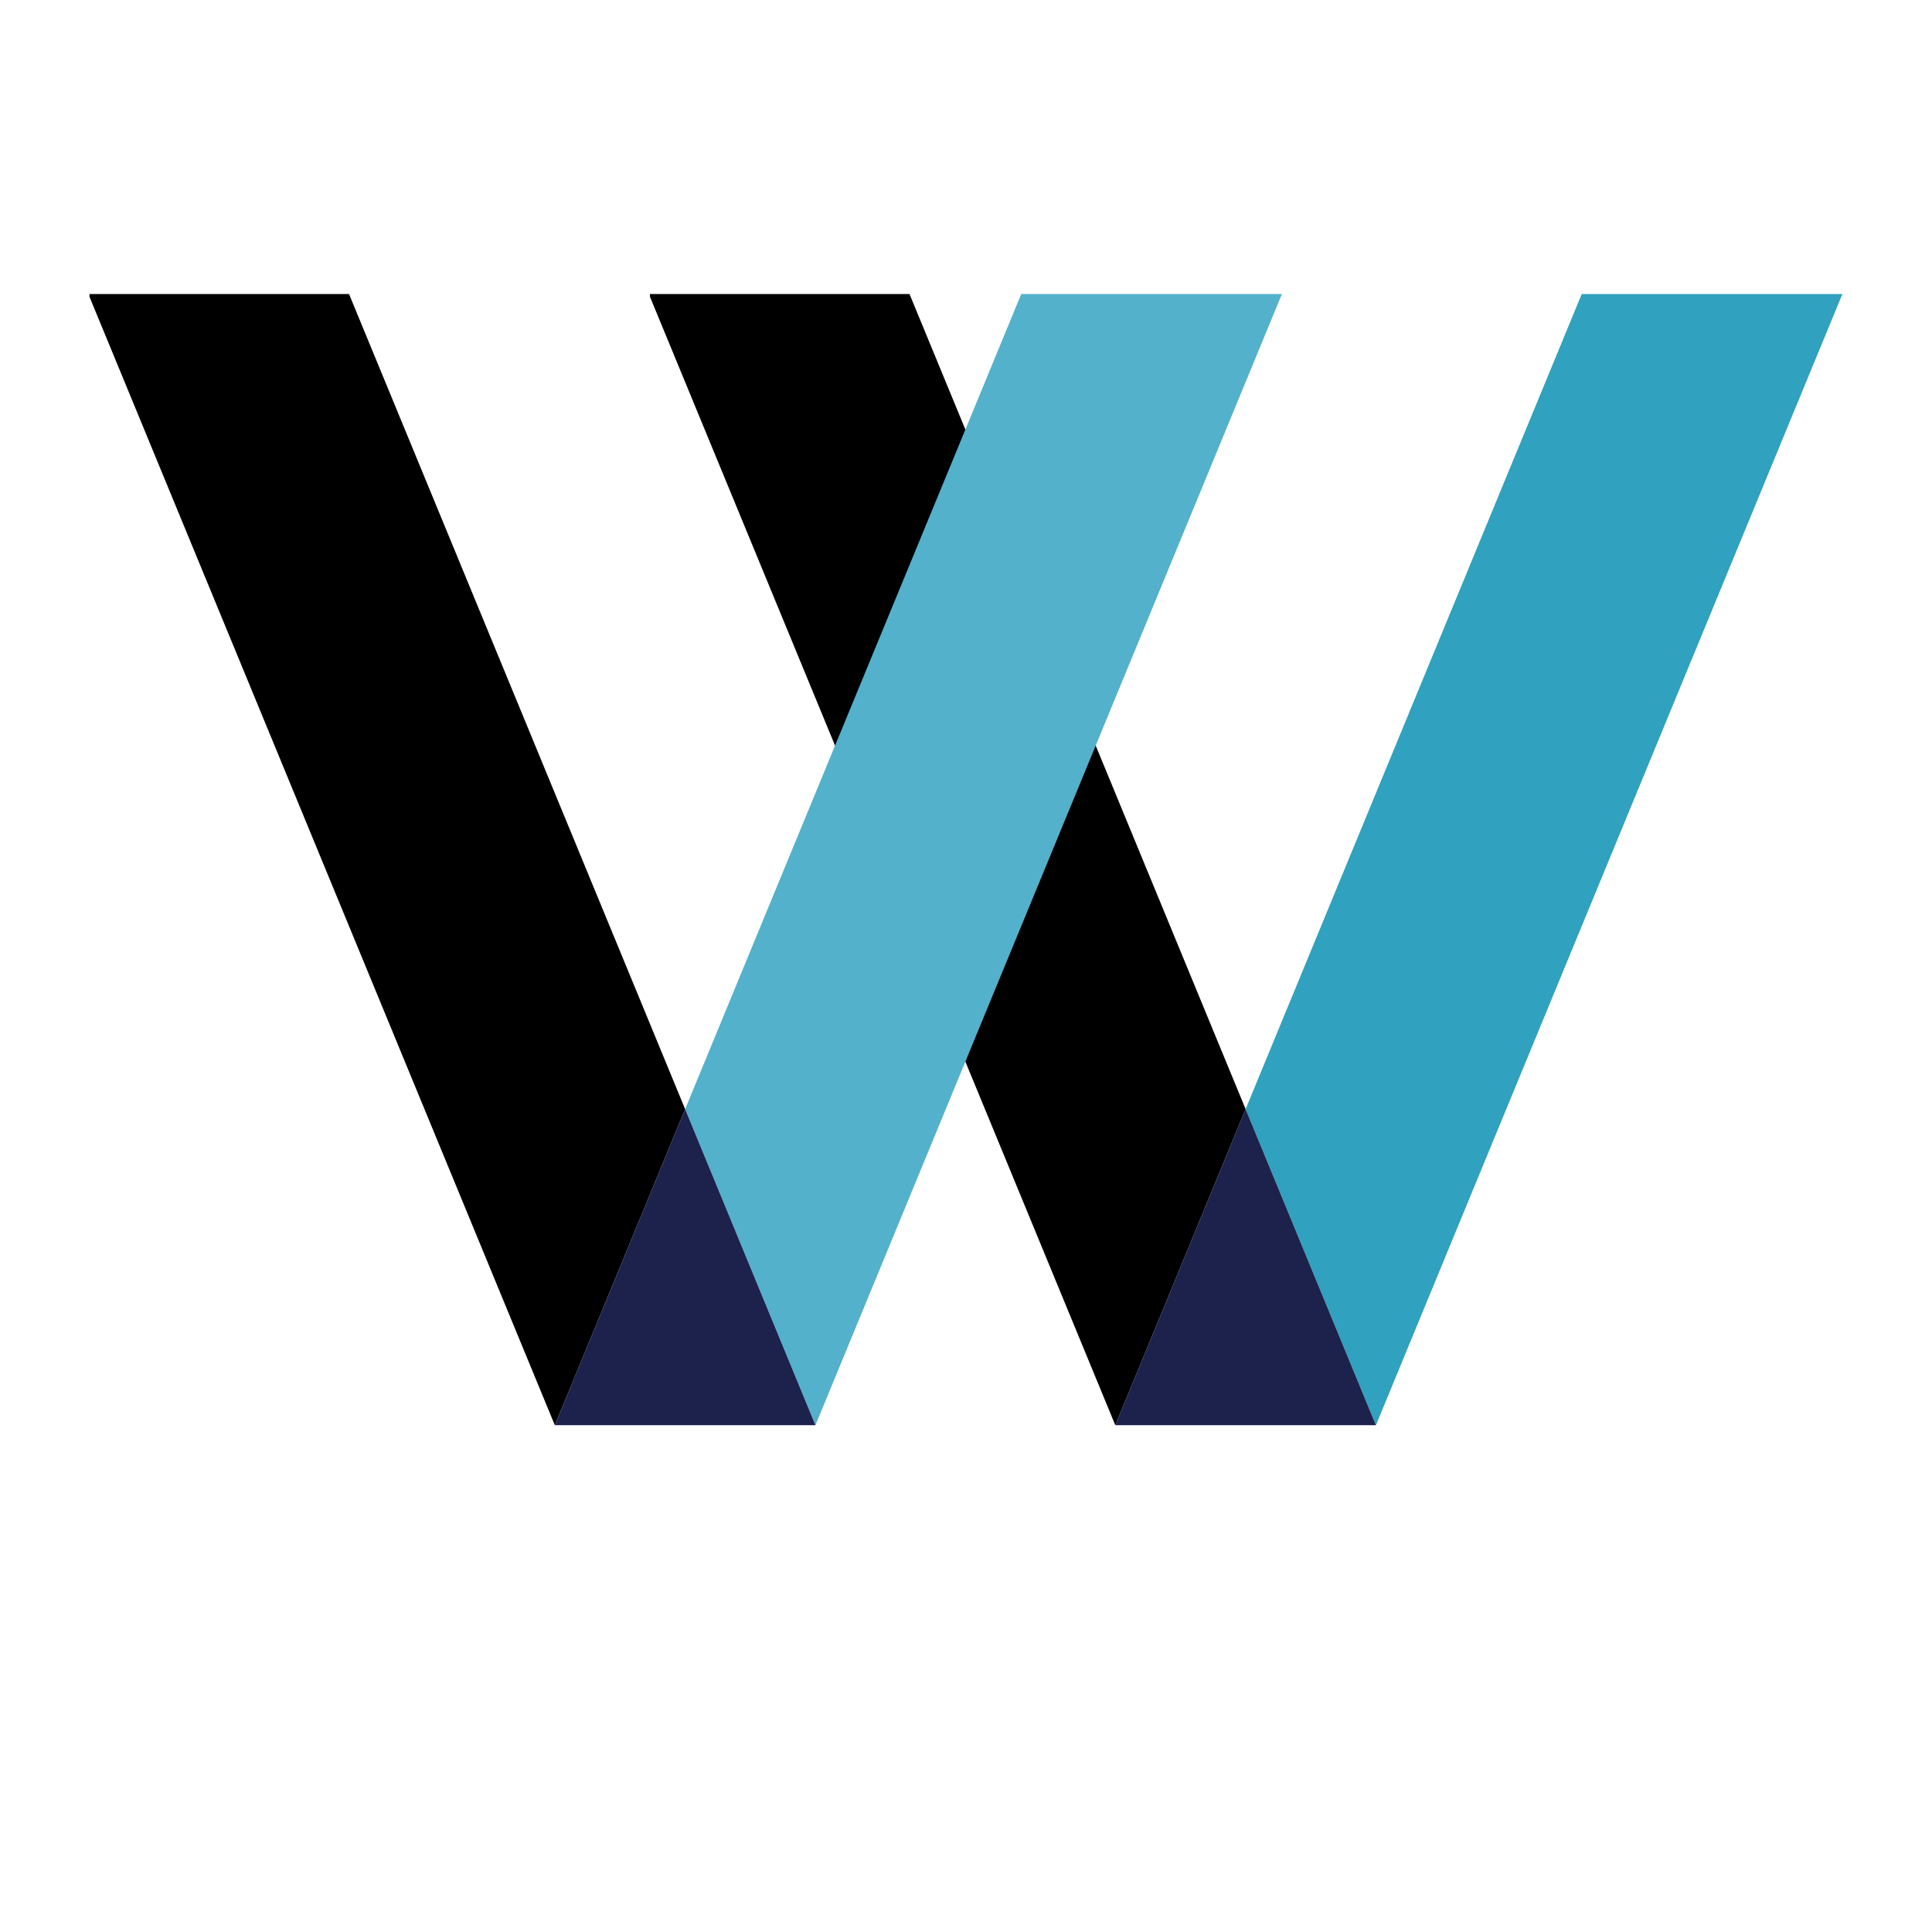 <?xml version="1.0" encoding="UTF-8"?>
<svg xmlns="http://www.w3.org/2000/svg" xmlns:xlink="http://www.w3.org/1999/xlink" width="375pt" height="375pt" viewBox="0 0 375 375" version="1.2">
<defs>
<clipPath id="clip1">
  <path d="M 126.16 57 L 242 57 L 242 276.832 L 126.16 276.832 Z M 126.16 57 "/>
</clipPath>
<clipPath id="clip2">
  <path d="M 216 57 L 357.609 57 L 357.609 276.832 L 216 276.832 Z M 216 57 "/>
</clipPath>
<clipPath id="clip3">
  <path d="M 216 215 L 268 215 L 268 276.832 L 216 276.832 Z M 216 215 "/>
</clipPath>
<clipPath id="clip4">
  <path d="M 17.371 57 L 133 57 L 133 276.832 L 17.371 276.832 Z M 17.371 57 "/>
</clipPath>
<clipPath id="clip5">
  <path d="M 107 57 L 248.82 57 L 248.82 276.832 L 107 276.832 Z M 107 57 "/>
</clipPath>
<clipPath id="clip6">
  <path d="M 107 215 L 159 215 L 159 276.832 L 107 276.832 Z M 107 215 "/>
</clipPath>
</defs>
<g id="surface1">
<g clip-path="url(#clip1)" clip-rule="nonzero">
<path style=" stroke:none;fill-rule:nonzero;fill:rgb(0%,0%,0%);fill-opacity:1;" d="M 216.48 276.633 L 241.773 215.285 L 176.535 57.07 L 125.938 57.07 L 216.48 276.633 "/>
</g>
<g clip-path="url(#clip2)" clip-rule="nonzero">
<path style=" stroke:none;fill-rule:nonzero;fill:rgb(18.819%,63.139%,74.509%);fill-opacity:1;" d="M 216.48 276.633 L 267.066 276.633 L 357.609 57.07 L 307.012 57.07 L 241.773 215.285 L 267.066 276.633 L 216.48 276.633 "/>
</g>
<g clip-path="url(#clip3)" clip-rule="nonzero">
<path style=" stroke:none;fill-rule:nonzero;fill:rgb(10.979%,13.329%,29.41%);fill-opacity:1;" d="M 216.48 276.633 L 267.066 276.633 L 241.773 215.285 L 216.48 276.633 "/>
</g>
<g clip-path="url(#clip4)" clip-rule="nonzero">
<path style=" stroke:none;fill-rule:nonzero;fill:rgb(0%,0%,0%);fill-opacity:1;" d="M 107.691 276.633 L 132.984 215.285 L 67.746 57.07 L 17.148 57.07 L 107.691 276.633 "/>
</g>
<g clip-path="url(#clip5)" clip-rule="nonzero">
<path style=" stroke:none;fill-rule:nonzero;fill:rgb(32.549%,69.409%,79.999%);fill-opacity:1;" d="M 107.691 276.633 L 158.277 276.633 L 248.82 57.07 L 198.223 57.07 L 132.984 215.285 L 158.277 276.633 L 107.691 276.633 "/>
</g>
<g clip-path="url(#clip6)" clip-rule="nonzero">
<path style=" stroke:none;fill-rule:nonzero;fill:rgb(10.979%,13.329%,29.41%);fill-opacity:1;" d="M 107.691 276.633 L 158.277 276.633 L 132.984 215.285 L 107.691 276.633 "/>
</g>
</g>
</svg>

